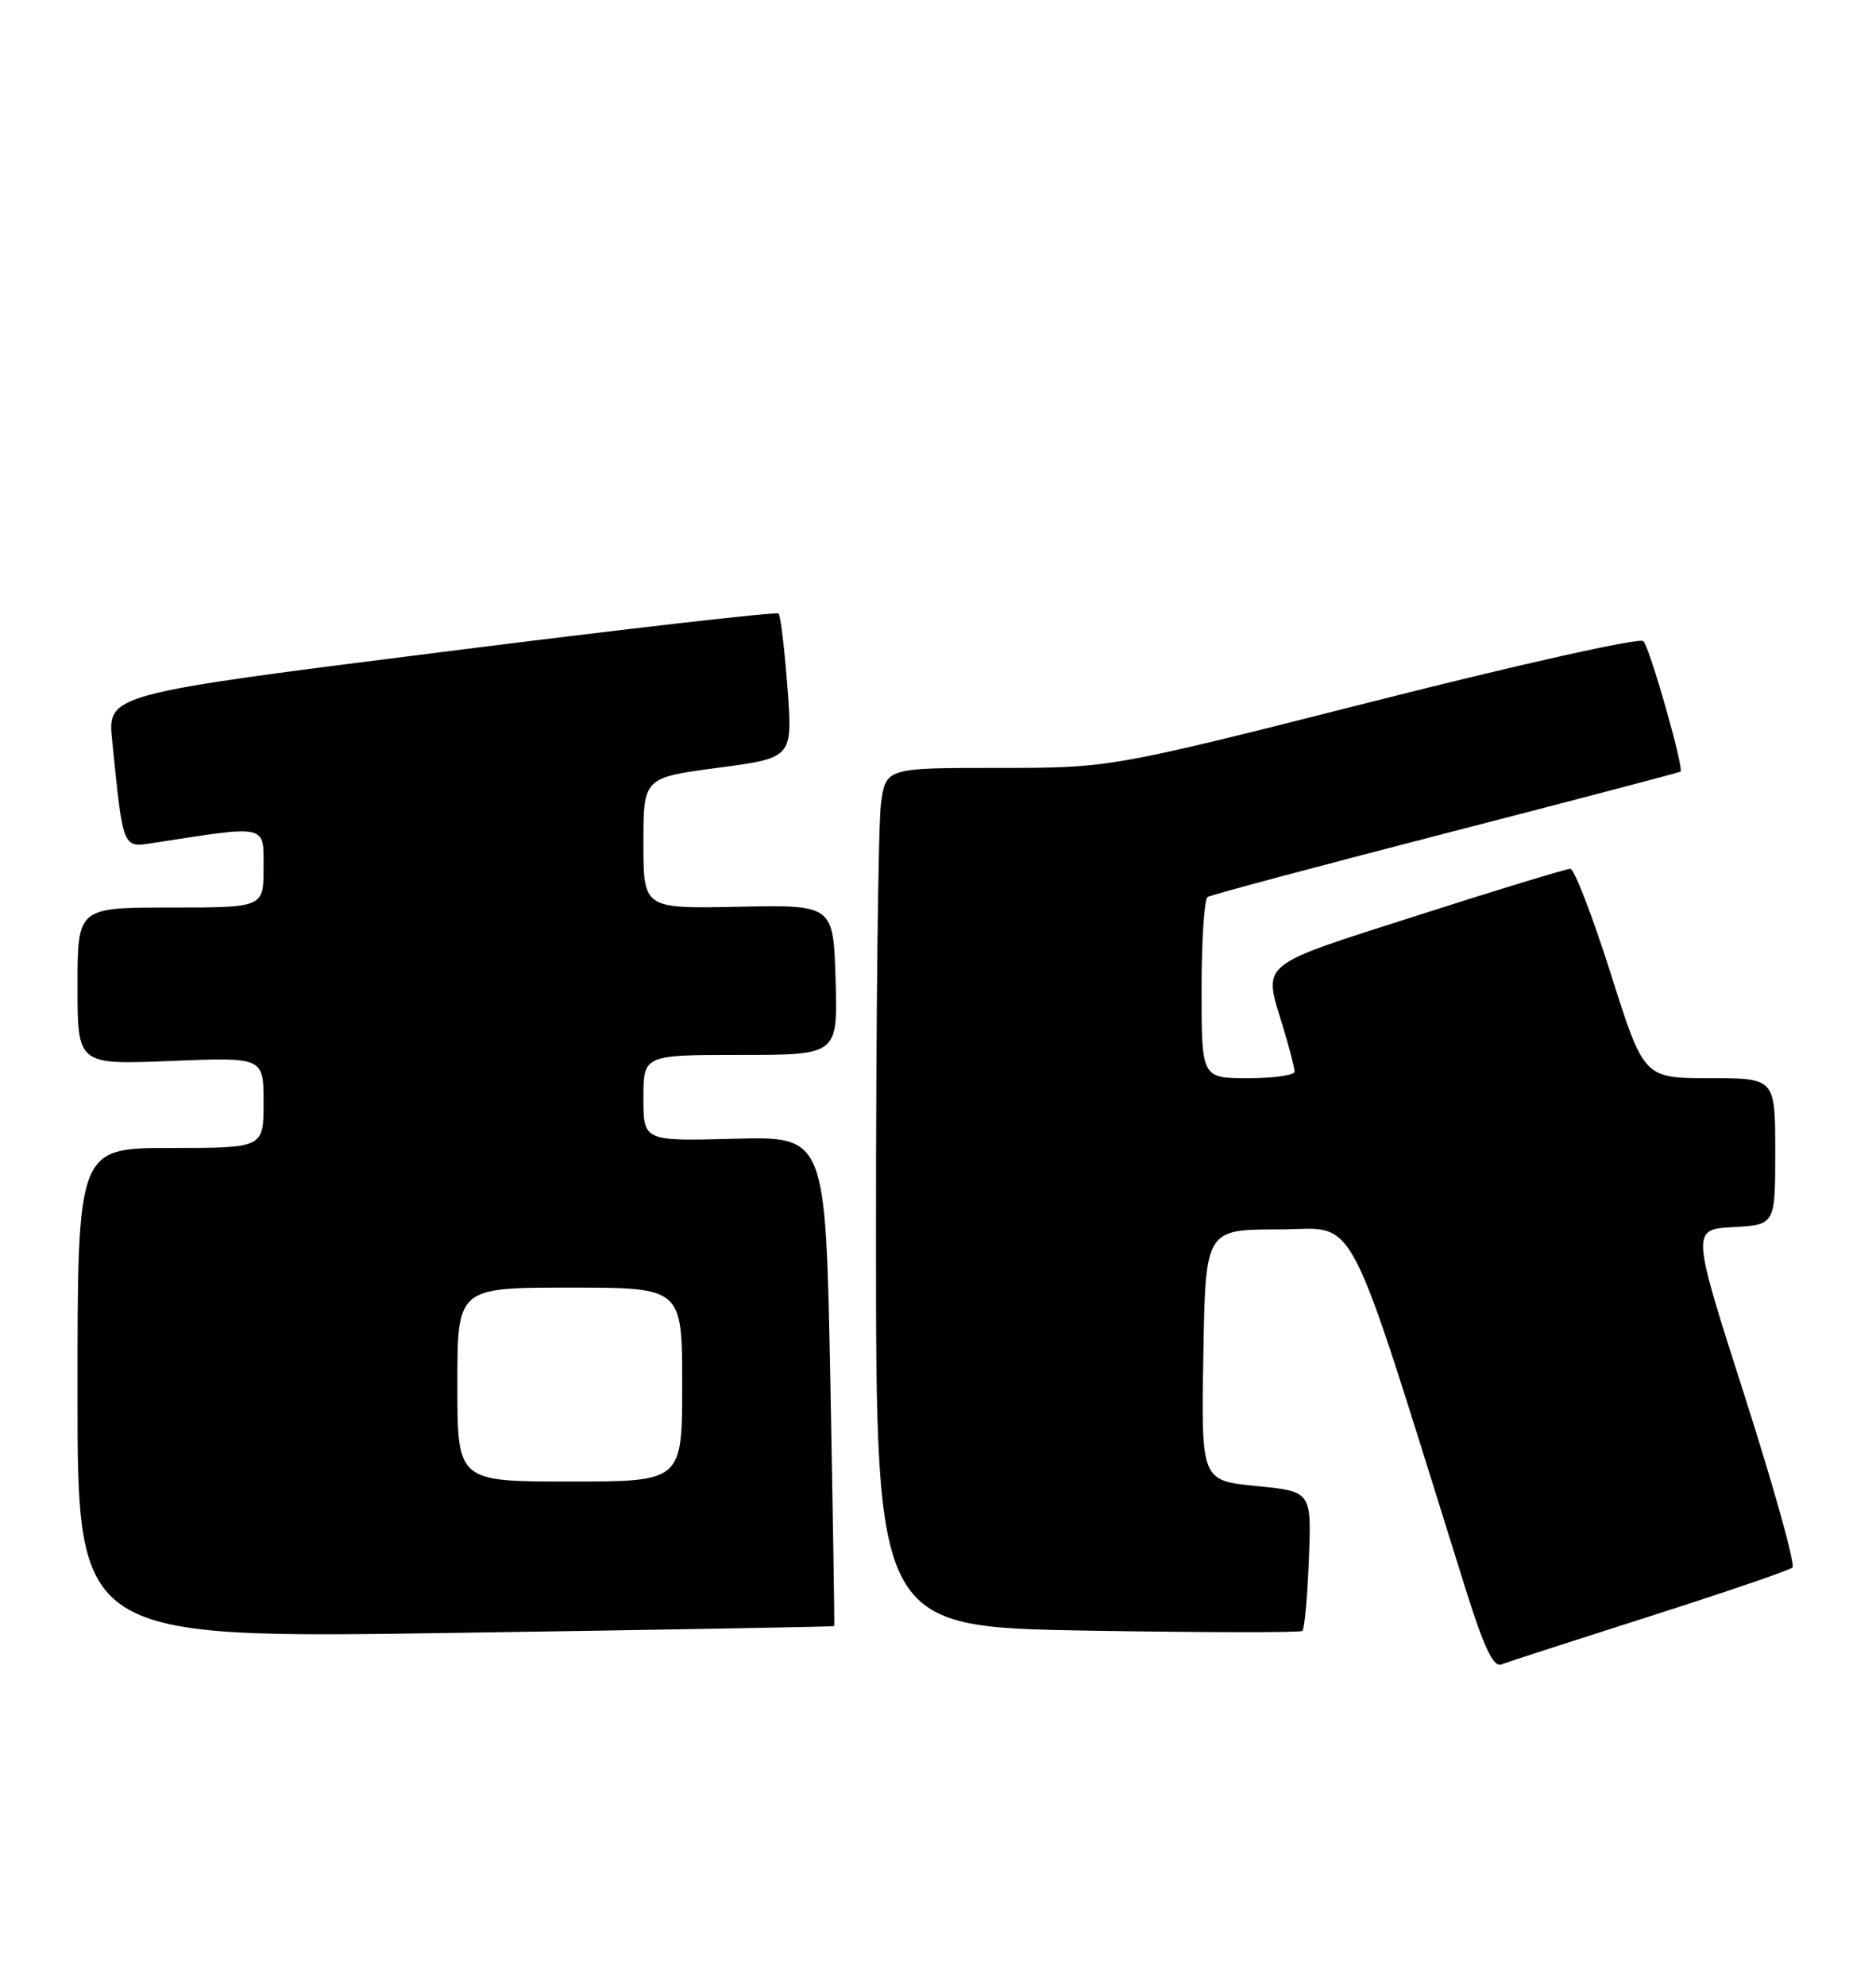 <?xml version="1.0" encoding="UTF-8" standalone="no"?>
<!DOCTYPE svg PUBLIC "-//W3C//DTD SVG 1.1//EN" "http://www.w3.org/Graphics/SVG/1.1/DTD/svg11.dtd" >
<svg xmlns="http://www.w3.org/2000/svg" xmlns:xlink="http://www.w3.org/1999/xlink" version="1.1" viewBox="0 0 242 256">
 <g >
 <path fill="currentColor"
d=" M 212.78 208.39 C 222.52 205.28 230.82 202.45 231.22 202.09 C 231.62 201.74 228.84 191.79 225.06 179.98 C 218.17 158.50 218.17 158.50 223.59 158.20 C 229.00 157.90 229.00 157.90 229.00 148.45 C 229.00 139.00 229.00 139.00 220.53 139.00 C 212.05 139.00 212.05 139.00 207.78 125.51 C 205.42 118.09 203.08 112.01 202.57 112.01 C 202.05 112.00 193.17 114.71 182.82 118.03 C 162.04 124.69 162.94 123.94 165.51 132.41 C 166.33 135.11 167.00 137.70 167.00 138.16 C 167.00 138.62 164.30 139.00 161.00 139.00 C 155.00 139.00 155.00 139.00 155.00 127.56 C 155.00 121.27 155.35 115.90 155.78 115.64 C 156.21 115.37 170.05 111.67 186.53 107.42 C 203.01 103.17 216.63 99.59 216.78 99.48 C 217.27 99.11 212.84 83.55 211.99 82.65 C 211.55 82.18 195.91 85.66 177.24 90.40 C 143.28 99.00 143.28 99.00 128.78 99.00 C 114.27 99.00 114.27 99.00 113.64 103.64 C 113.29 106.19 113.00 131.11 113.00 159.02 C 113.00 209.75 113.00 209.75 140.25 210.22 C 155.24 210.47 167.72 210.49 168.00 210.26 C 168.28 210.03 168.65 205.89 168.84 201.06 C 169.19 192.28 169.19 192.28 162.07 191.58 C 154.95 190.87 154.95 190.87 155.23 174.69 C 155.50 158.50 155.50 158.50 164.96 158.50 C 175.40 158.50 173.20 154.27 189.04 204.80 C 191.42 212.38 192.64 214.97 193.66 214.58 C 194.43 214.28 203.03 211.50 212.78 208.39 Z  M 107.61 209.64 C 107.67 209.56 107.44 195.32 107.11 178.00 C 106.50 146.50 106.50 146.50 94.75 146.81 C 83.00 147.12 83.00 147.12 83.00 141.56 C 83.00 136.00 83.00 136.00 95.54 136.00 C 108.07 136.00 108.07 136.00 107.79 126.33 C 107.50 116.65 107.50 116.65 95.25 116.90 C 83.00 117.15 83.00 117.15 83.00 108.70 C 83.00 100.26 83.00 100.26 92.63 98.98 C 102.26 97.71 102.26 97.71 101.58 88.63 C 101.20 83.64 100.69 79.35 100.43 79.10 C 100.18 78.84 80.59 81.08 56.92 84.07 C 13.86 89.50 13.86 89.50 14.47 95.50 C 15.91 109.64 15.77 109.29 19.86 108.66 C 34.60 106.38 34.00 106.24 34.00 111.87 C 34.00 117.00 34.00 117.00 22.00 117.00 C 10.00 117.00 10.00 117.00 10.00 127.14 C 10.00 137.27 10.00 137.27 22.00 136.78 C 34.00 136.29 34.00 136.29 34.00 142.14 C 34.00 148.00 34.00 148.00 22.00 148.00 C 10.00 148.00 10.00 148.00 10.00 179.62 C 10.00 211.25 10.00 211.25 58.75 210.51 C 85.56 210.11 107.55 209.72 107.61 209.64 Z  M 59.00 178.50 C 59.00 166.00 59.00 166.00 73.50 166.00 C 88.00 166.00 88.00 166.00 88.00 178.50 C 88.00 191.00 88.00 191.00 73.50 191.00 C 59.00 191.00 59.00 191.00 59.00 178.50 Z "/>
</g>
</svg>